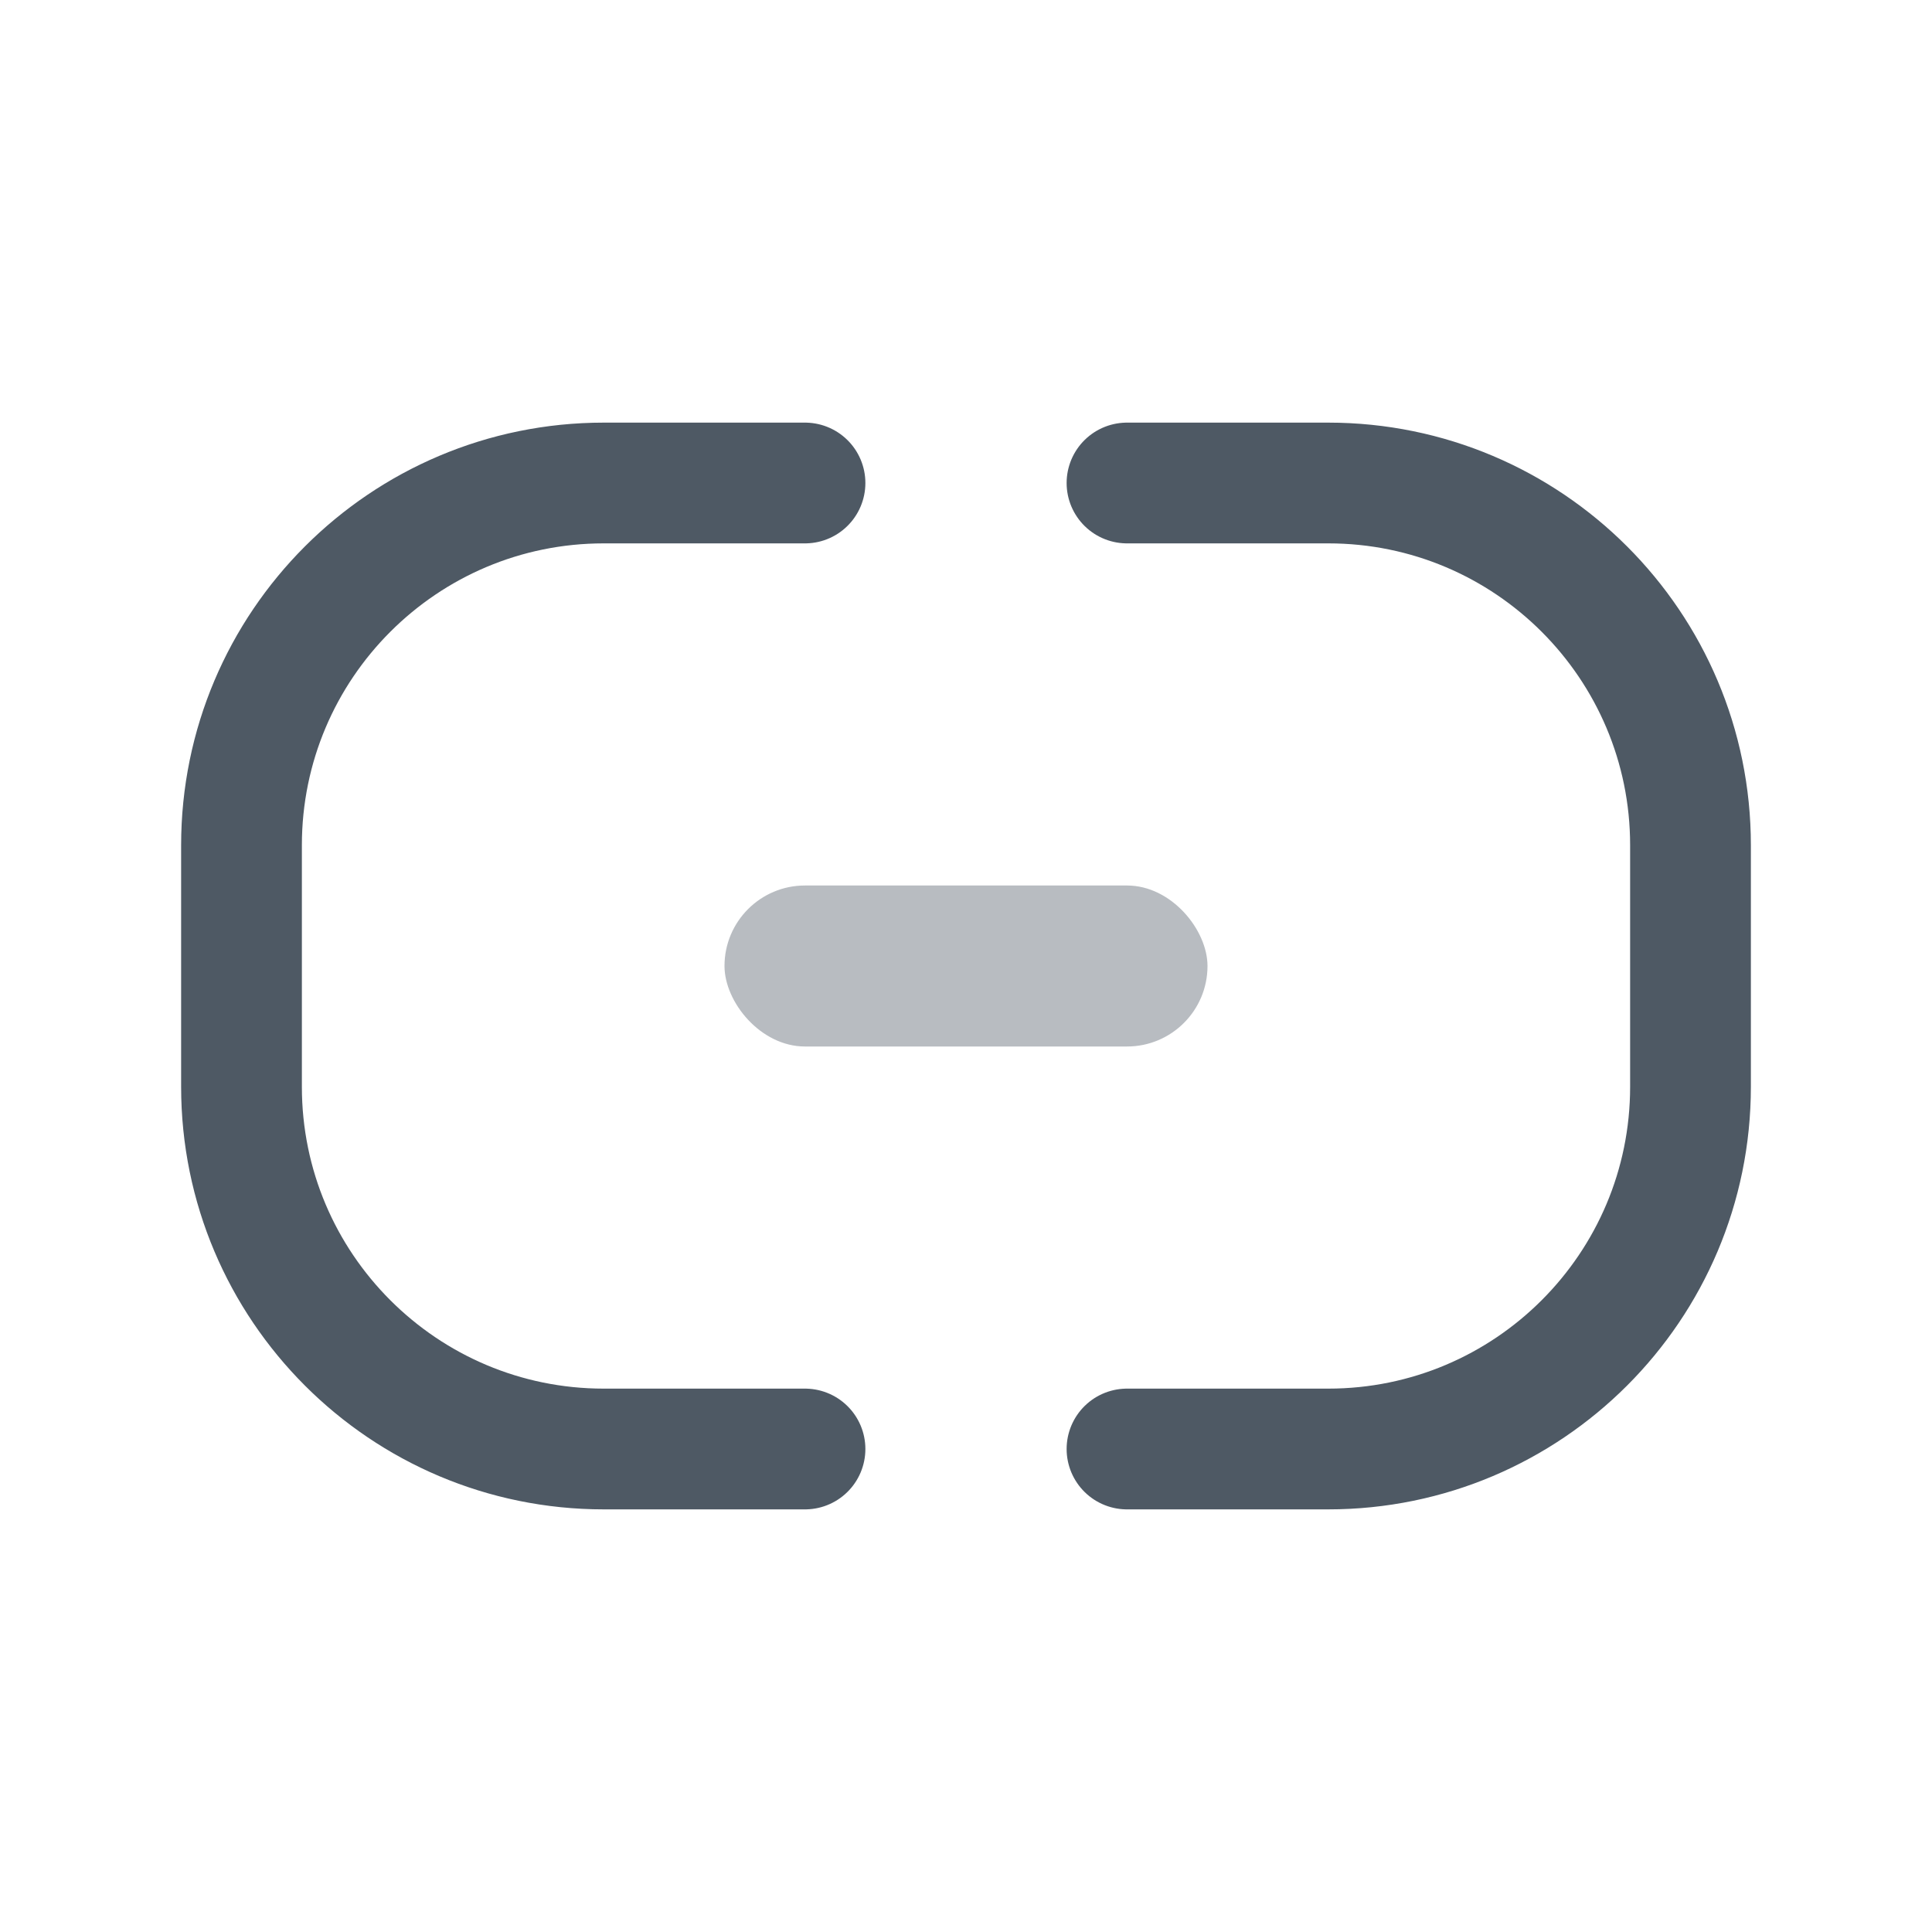 <svg width="24" height="24" viewBox="0 0 24 24" fill="none" xmlns="http://www.w3.org/2000/svg">
<path d="M10 6H7.5C5.015 6 3 8.015 3 10.5V13.5C3 15.985 5.015 18 7.5 18H10" stroke="#4E5964" stroke-width="1.5" stroke-linecap="round"/>
<path d="M14 6H16.5C18.985 6 21 8.015 21 10.5V13.5C21 15.985 18.985 18 16.5 18H14" stroke="#4E5964" stroke-width="1.5" stroke-linecap="round"/>
<rect opacity="0.4" x="9" y="11" width="6" height="2" rx="1" fill="#4E5964"/>
</svg>
